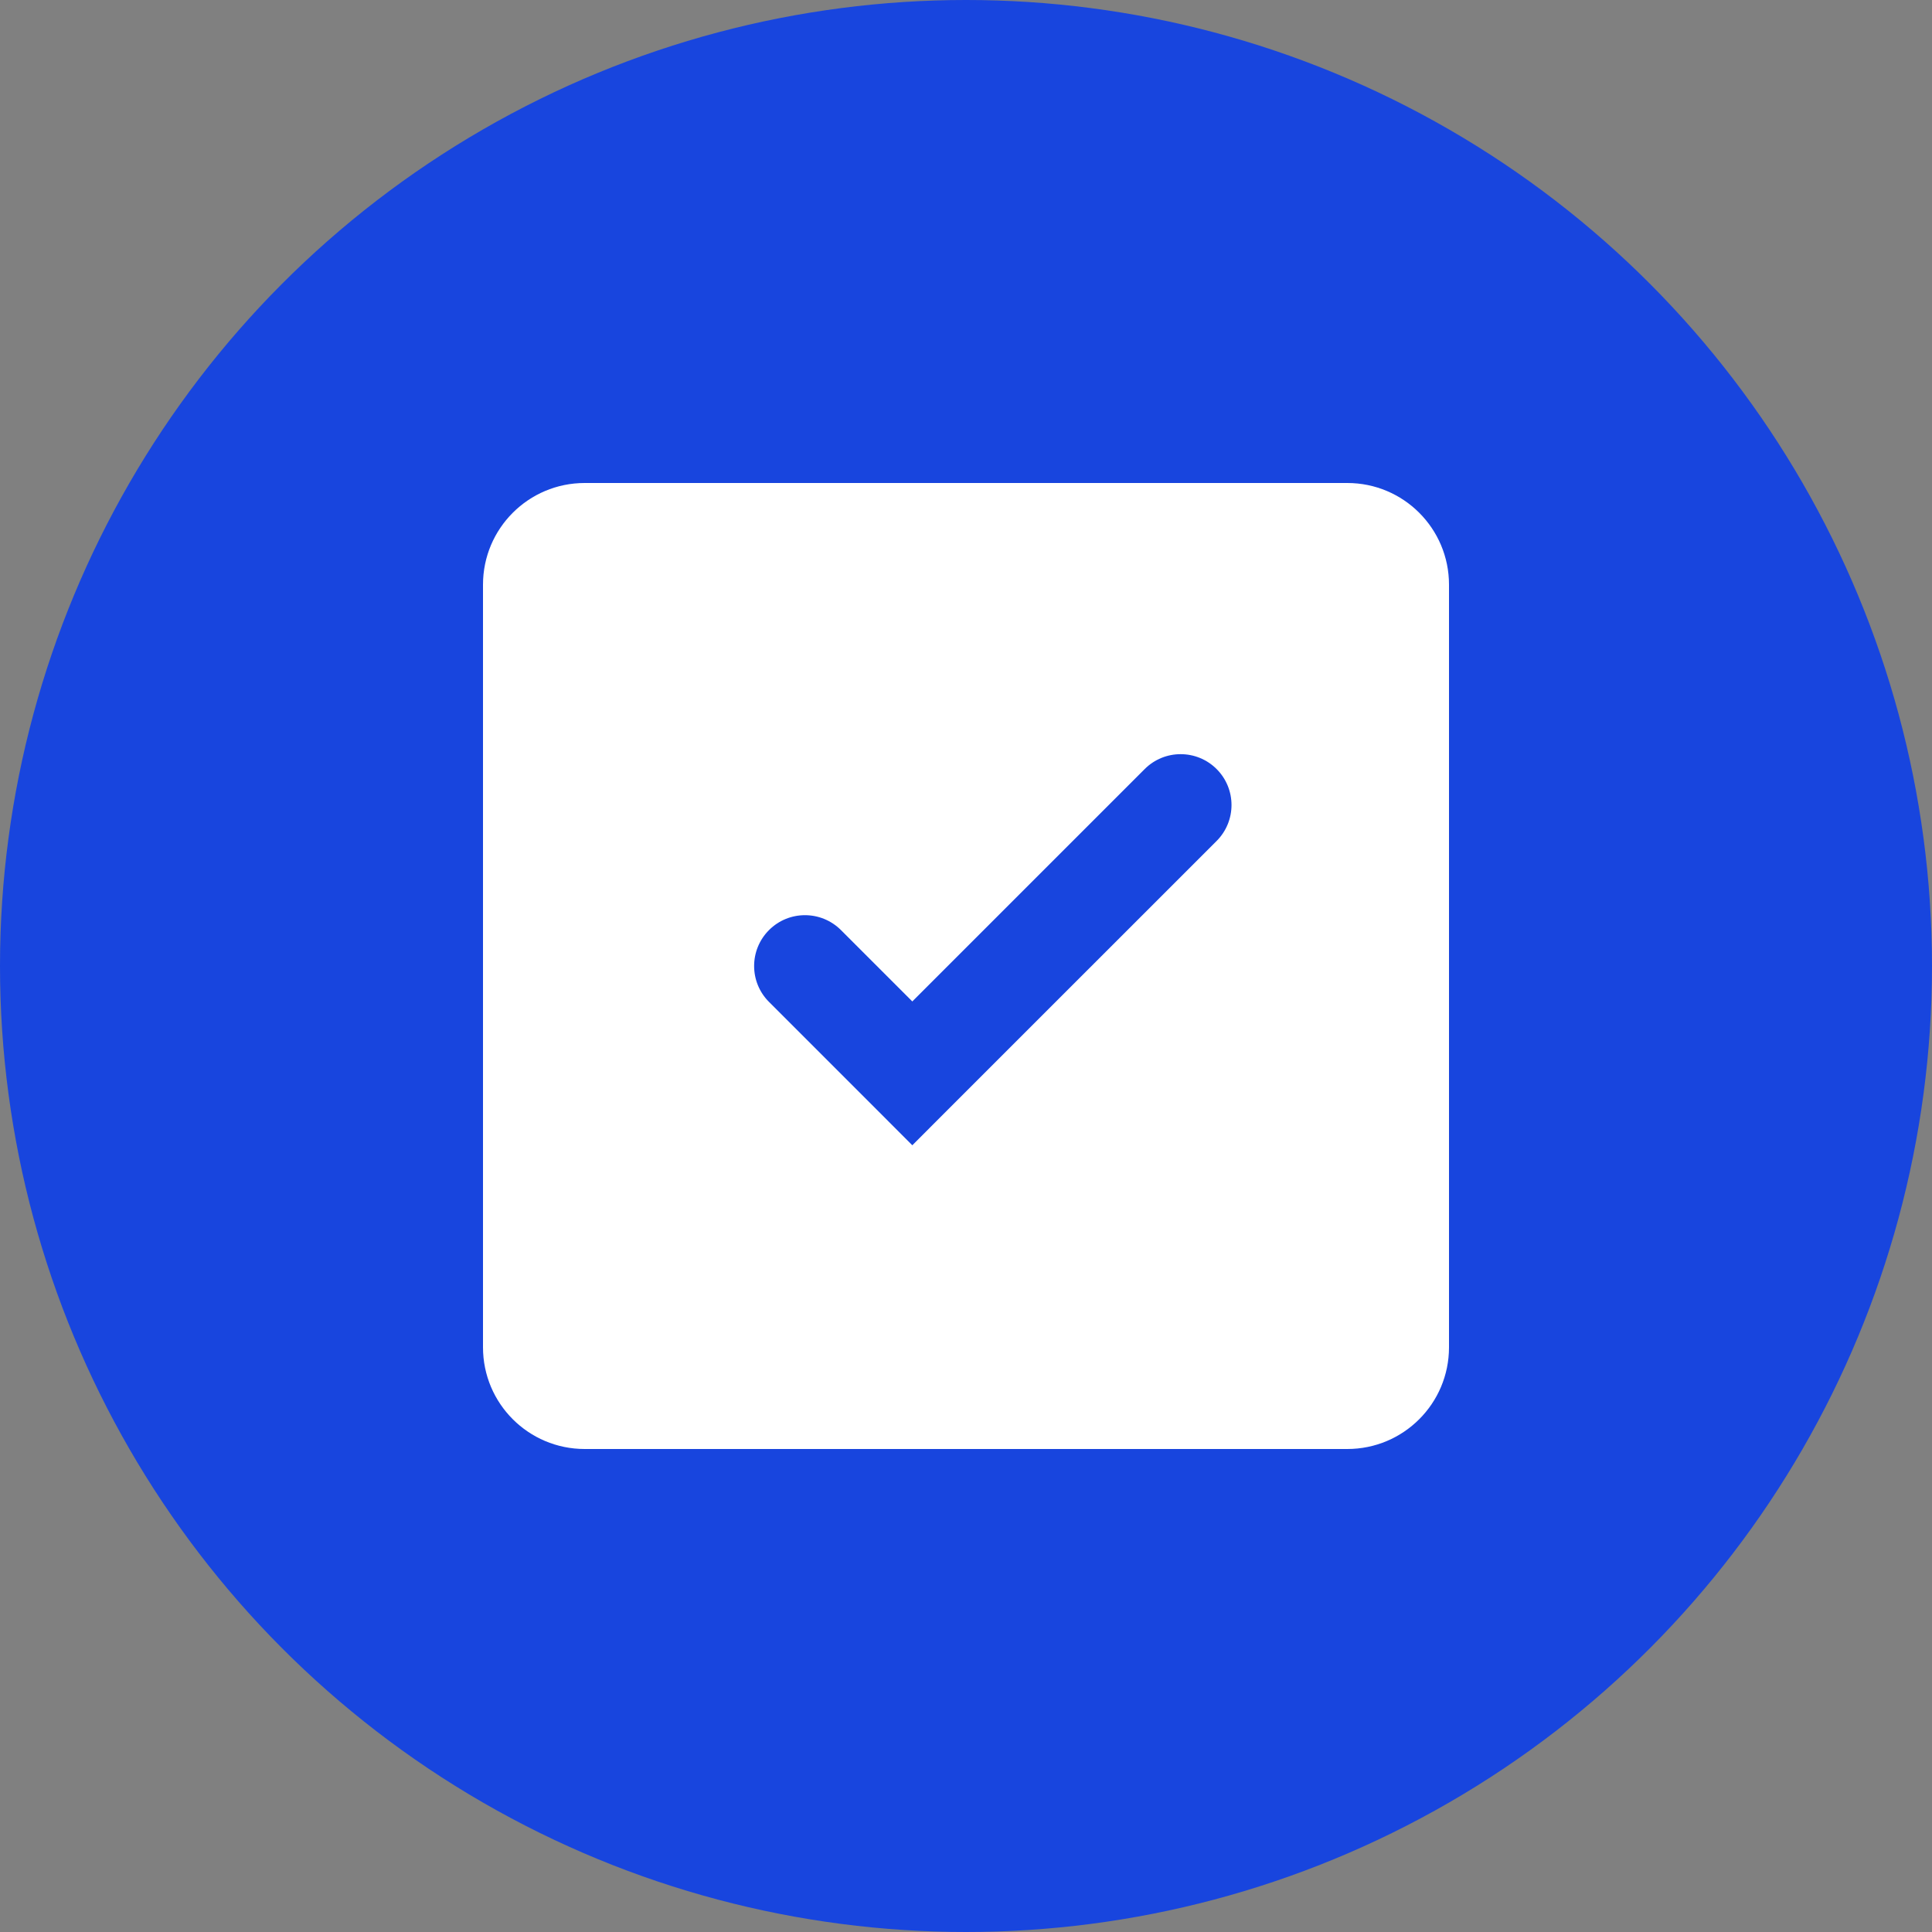 <svg width="38" height="38" viewBox="0 0 38 38" fill="none" xmlns="http://www.w3.org/2000/svg">
<rect x="0" y="0" width="38" height="38" fill="#808080" stroke="none"/>
<circle cx="19" cy="19" r="19" fill="#1845DE"/>
<path fill-rule="evenodd" clip-rule="evenodd" d="M11.5 9.5C10.395 9.5 9.5 10.395 9.5 11.5V26.5C9.5 27.605 10.395 28.5 11.5 28.5H26.5C27.605 28.5 28.5 27.605 28.5 26.5V11.5C28.5 10.395 27.605 9.5 26.5 9.5H11.5ZM23.929 16.541C24.32 16.15 24.32 15.517 23.929 15.126C23.538 14.736 22.905 14.736 22.515 15.126L17.944 19.697L16.54 18.293C16.149 17.903 15.516 17.903 15.126 18.293C14.735 18.684 14.735 19.317 15.126 19.707L17.237 21.818L17.944 22.526L18.651 21.818L23.929 16.541Z" fill="white"/>
</svg>
